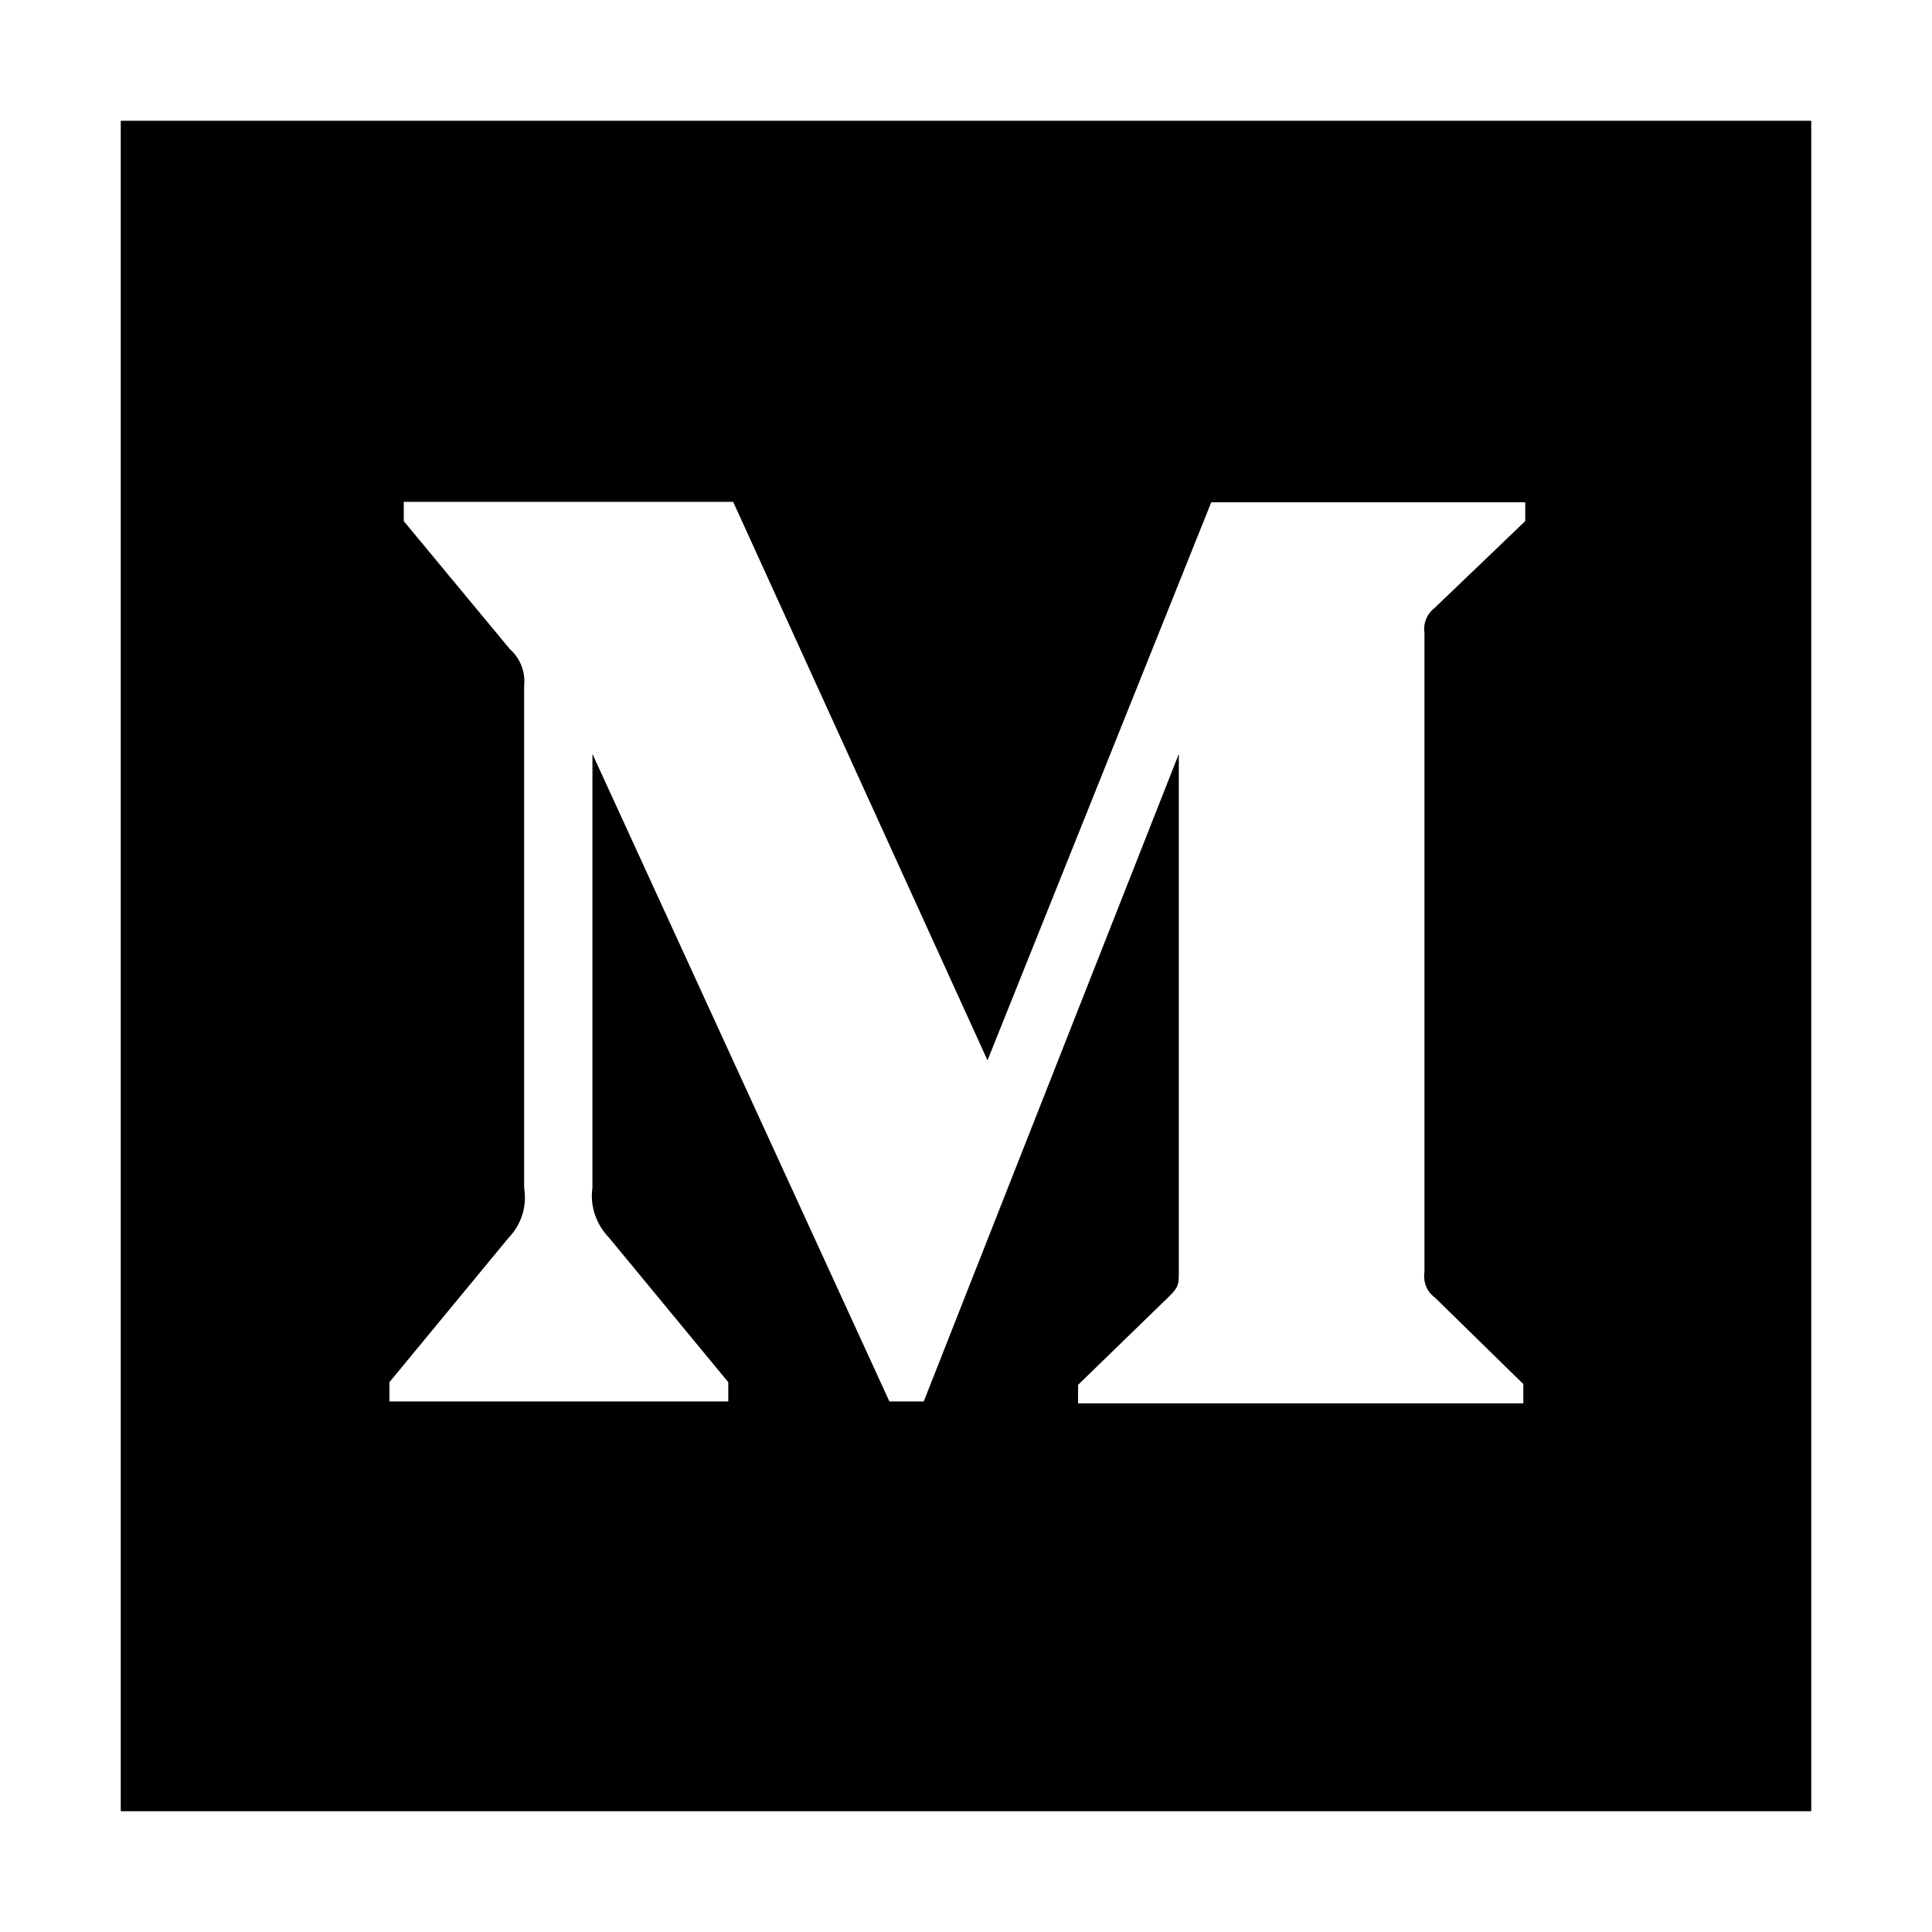 <svg height="16" viewBox="0 0 448 512" width="16" xmlns="http://www.w3.org/2000/svg"><path d="m0 32v448h448v-448zm372.2 106.1-24 23c-2.1 1.6-3.1 4.2-2.7 6.7v169.3c-.4 2.6.6 5.2 2.7 6.7l23.5 23v5.1h-118v-4.9l24.3-23.6c2.4-2.4 2.4-3.1 2.4-6.7v-136.9l-67.6 171.6h-9.1l-78.7-171.6v115c-.7 4.8 1 9.7 4.4 13.2l31.6 38.3v5.1h-89.8v-5.1l31.6-38.3c3.4-3.5 4.9-8.4 4.1-13.2v-133c.4-3.7-1-7.3-3.8-9.8l-28.1-33.9v-5.1h87.3l67.4 148 59.3-147.9h83.2z"/></svg>